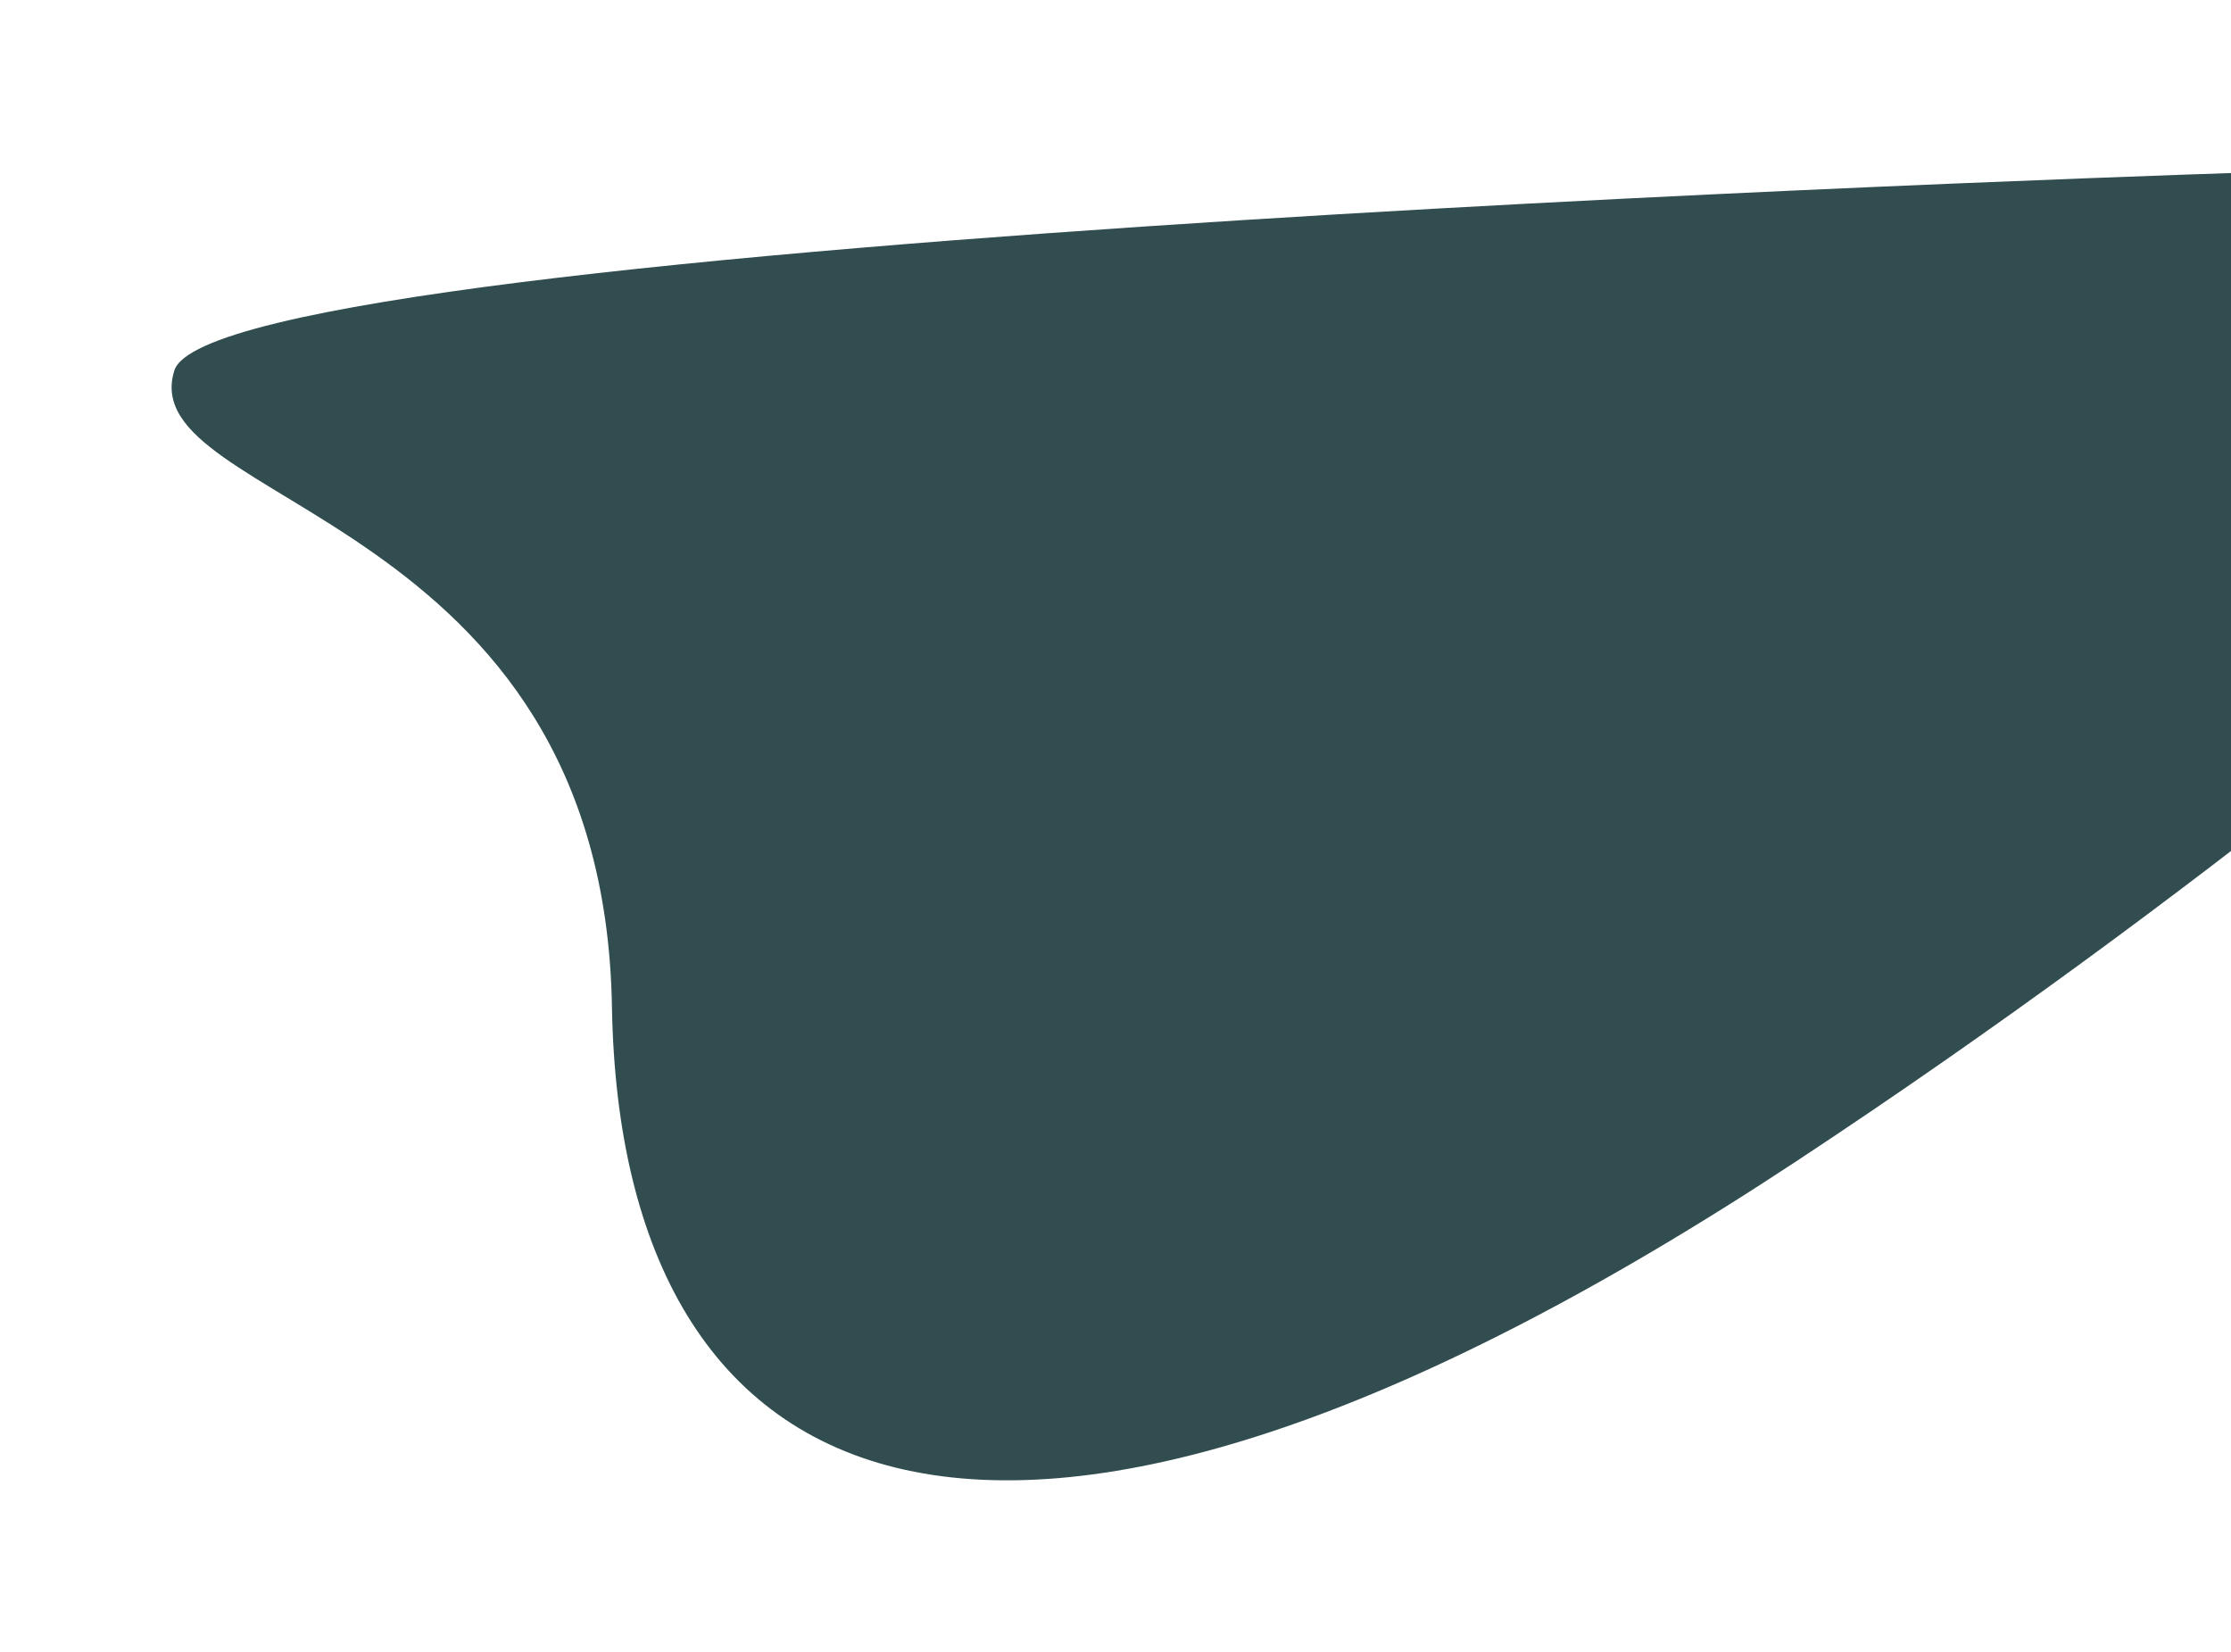 <svg width="208" height="154" viewBox="0 0 208 154" fill="none" xmlns="http://www.w3.org/2000/svg">
<g filter="url(#filter0_d)">
<path d="M14.254 30.541C18.225 17.913 209.954 12 209.954 12V73.803C285.648 1.933 240.634 54.696 165.47 104.259C90.306 153.823 55.849 136.182 55.054 89.876C54.26 43.572 10.282 43.17 14.254 30.541Z" fill="#314D4F"/>
</g>
<defs>
<filter id="filter0_d" x="0" y="0" width="267" height="154" filterUnits="userSpaceOnUse" color-interpolation-filters="sRGB">
<feFlood flood-opacity="0" result="BackgroundImageFix"/>
<feColorMatrix in="SourceAlpha" type="matrix" values="0 0 0 0 0 0 0 0 0 0 0 0 0 0 0 0 0 0 127 0"/>
<feOffset dx="2" dy="4"/>
<feGaussianBlur stdDeviation="8"/>
<feColorMatrix type="matrix" values="0 0 0 0 0 0 0 0 0 0 0 0 0 0 0 0 0 0 0.25 0"/>
<feBlend mode="normal" in2="BackgroundImageFix" result="effect1_dropShadow"/>
<feBlend mode="normal" in="SourceGraphic" in2="effect1_dropShadow" result="shape"/>
</filter>
</defs>
</svg>
